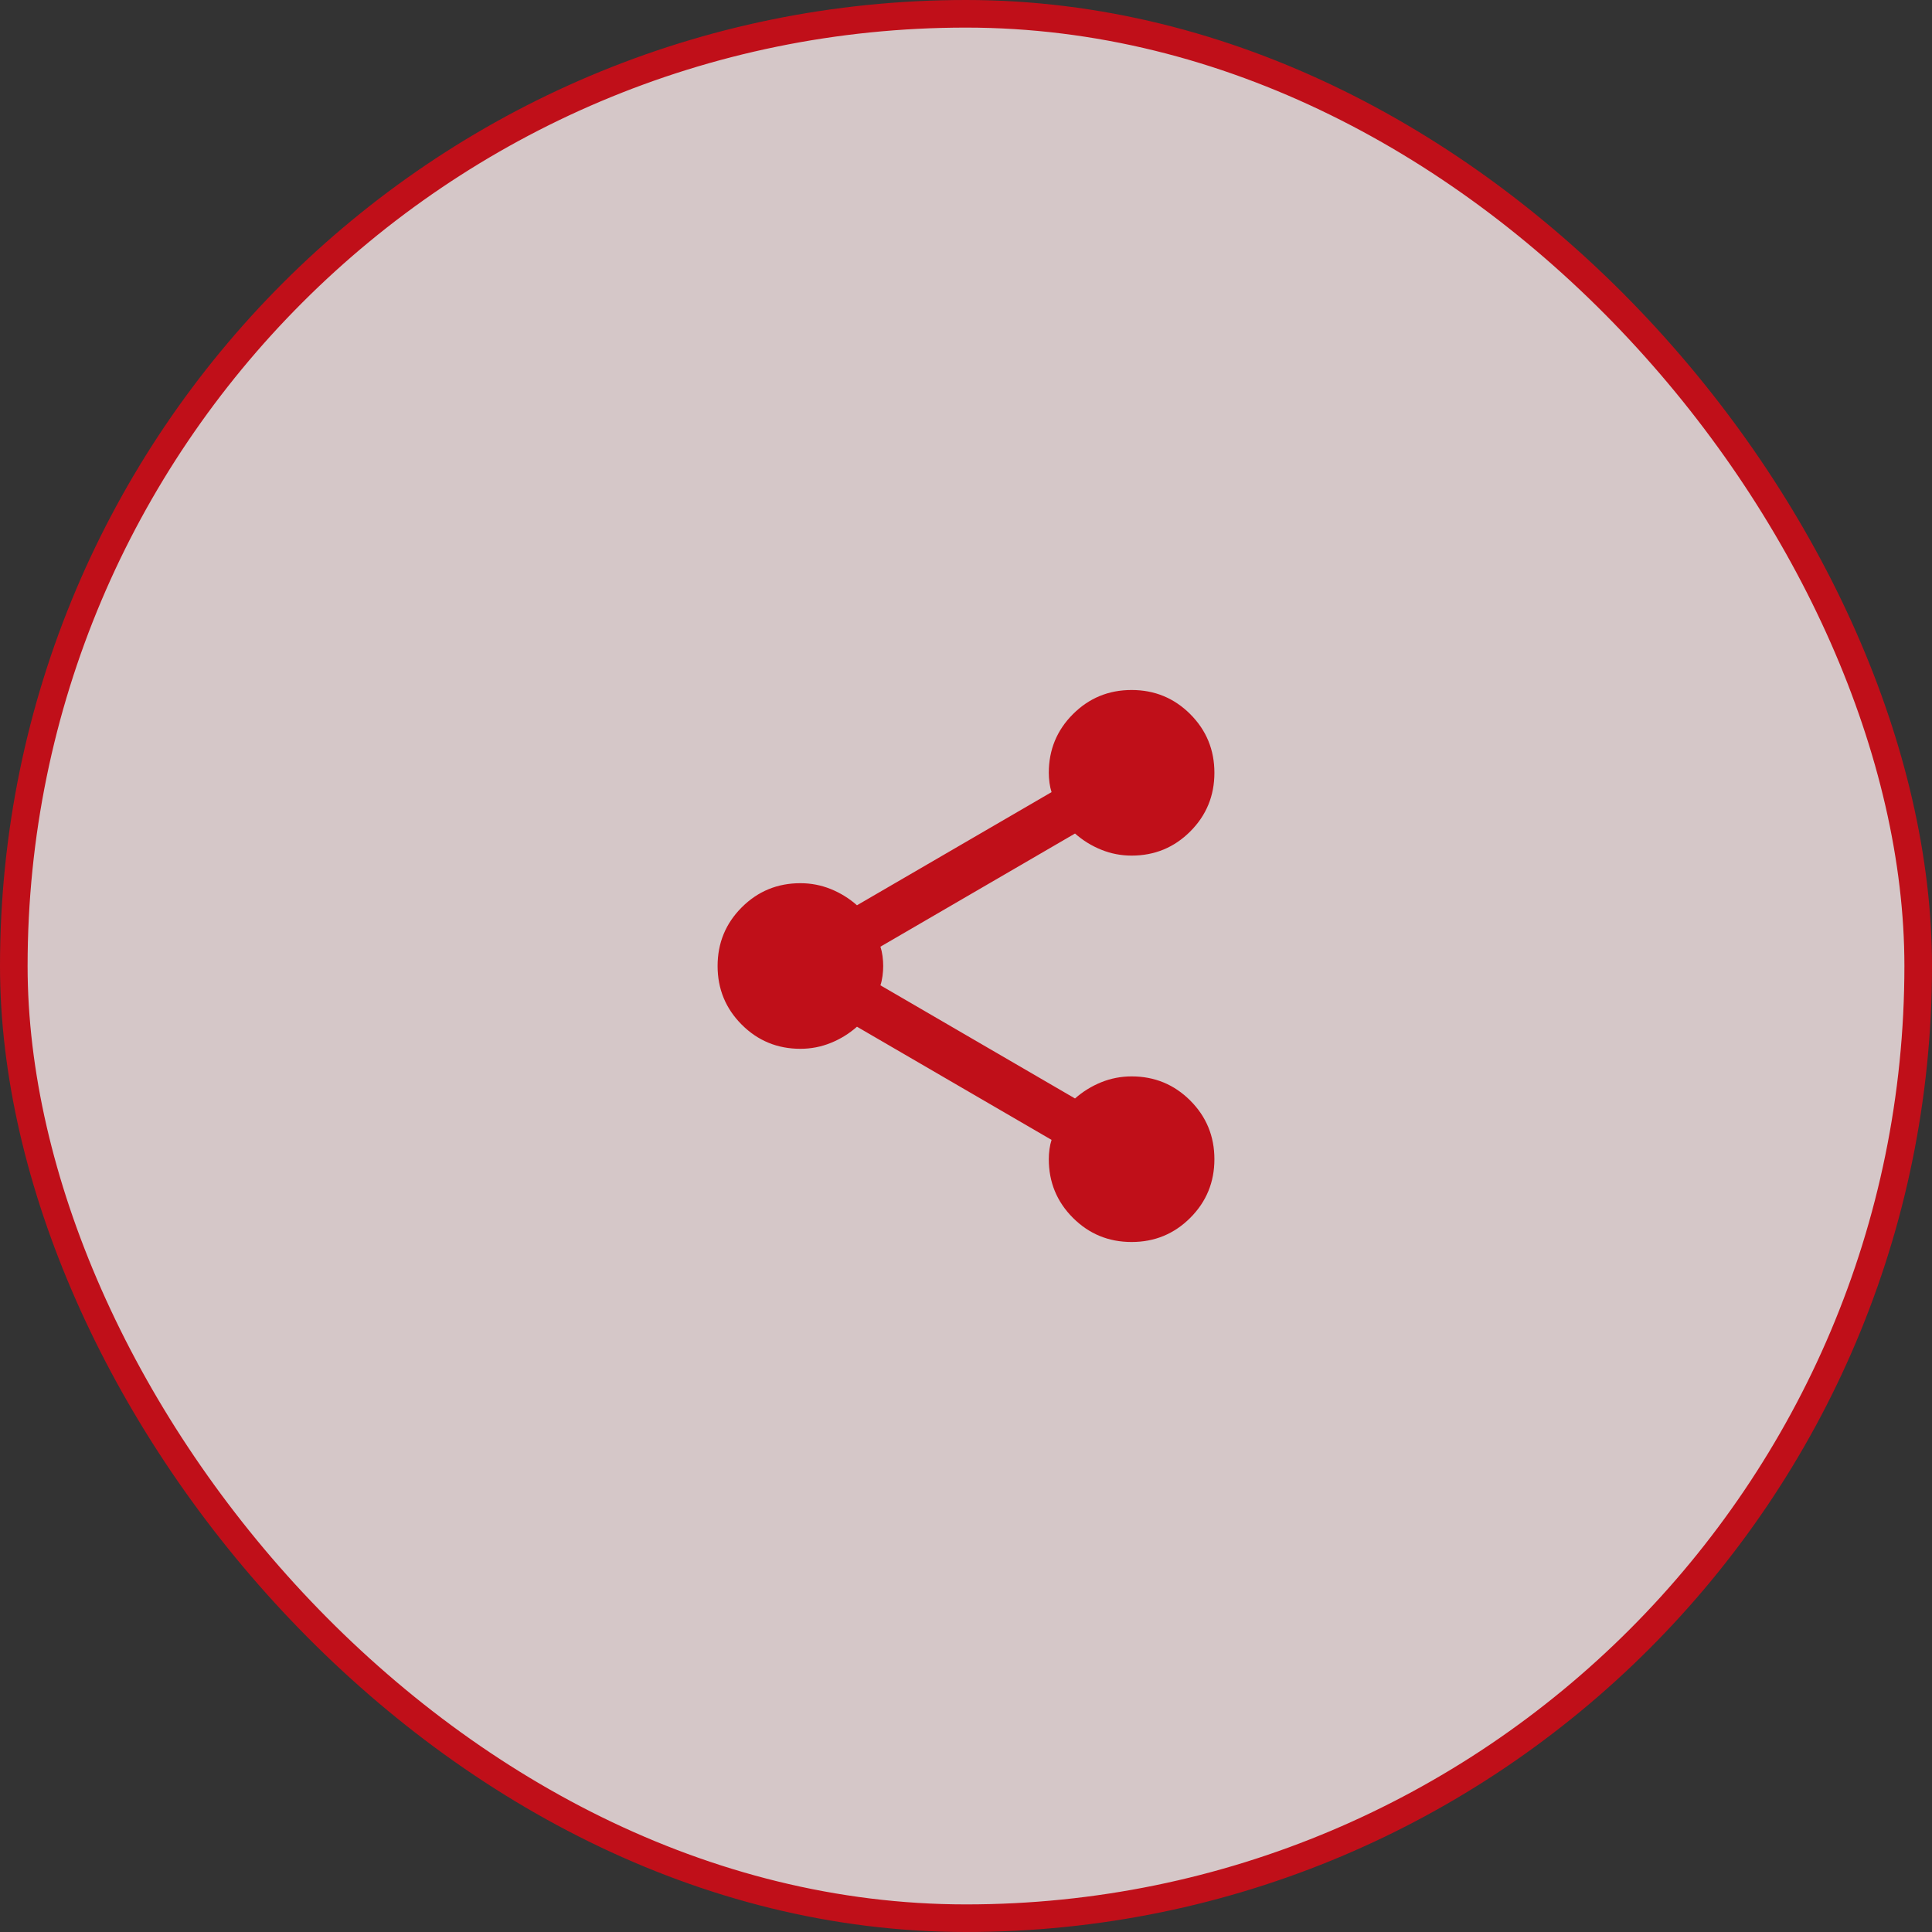 <svg width="70" height="70" viewBox="0 0 70 70" fill="none" xmlns="http://www.w3.org/2000/svg">
<rect x="0" y="0" width="70" height="70" fill="#333333" stroke="none"/>
<g opacity="0.8">
<rect x="0.5" y="0.5" width="69" height="69" rx="34.5" fill="#FEECED"/>
<rect x="0.5" y="0.5" width="69" height="69" rx="34.5" stroke="#E30613"/>
<path d="M41 45C40.167 45 39.458 44.708 38.875 44.125C38.292 43.542 38 42.833 38 42C38 41.883 38.008 41.762 38.025 41.637C38.042 41.512 38.067 41.4 38.1 41.3L31.05 37.2C30.767 37.45 30.45 37.646 30.1 37.787C29.75 37.929 29.383 38 29 38C28.167 38 27.458 37.708 26.875 37.125C26.292 36.542 26 35.833 26 35C26 34.167 26.292 33.458 26.875 32.875C27.458 32.292 28.167 32 29 32C29.383 32 29.75 32.071 30.1 32.212C30.45 32.354 30.767 32.55 31.05 32.8L38.1 28.7C38.067 28.6 38.042 28.488 38.025 28.363C38.008 28.238 38 28.117 38 28C38 27.167 38.292 26.458 38.875 25.875C39.458 25.292 40.167 25 41 25C41.833 25 42.542 25.292 43.125 25.875C43.708 26.458 44 27.167 44 28C44 28.833 43.708 29.542 43.125 30.125C42.542 30.708 41.833 31 41 31C40.617 31 40.25 30.929 39.9 30.787C39.55 30.646 39.233 30.45 38.95 30.2L31.9 34.3C31.933 34.4 31.958 34.512 31.975 34.637C31.992 34.762 32 34.883 32 35C32 35.117 31.992 35.237 31.975 35.362C31.958 35.487 31.933 35.6 31.9 35.7L38.95 39.8C39.233 39.55 39.55 39.354 39.9 39.212C40.25 39.071 40.617 39 41 39C41.833 39 42.542 39.292 43.125 39.875C43.708 40.458 44 41.167 44 42C44 42.833 43.708 43.542 43.125 44.125C42.542 44.708 41.833 45 41 45Z" fill="#E30613"/>
</g>
</svg>
